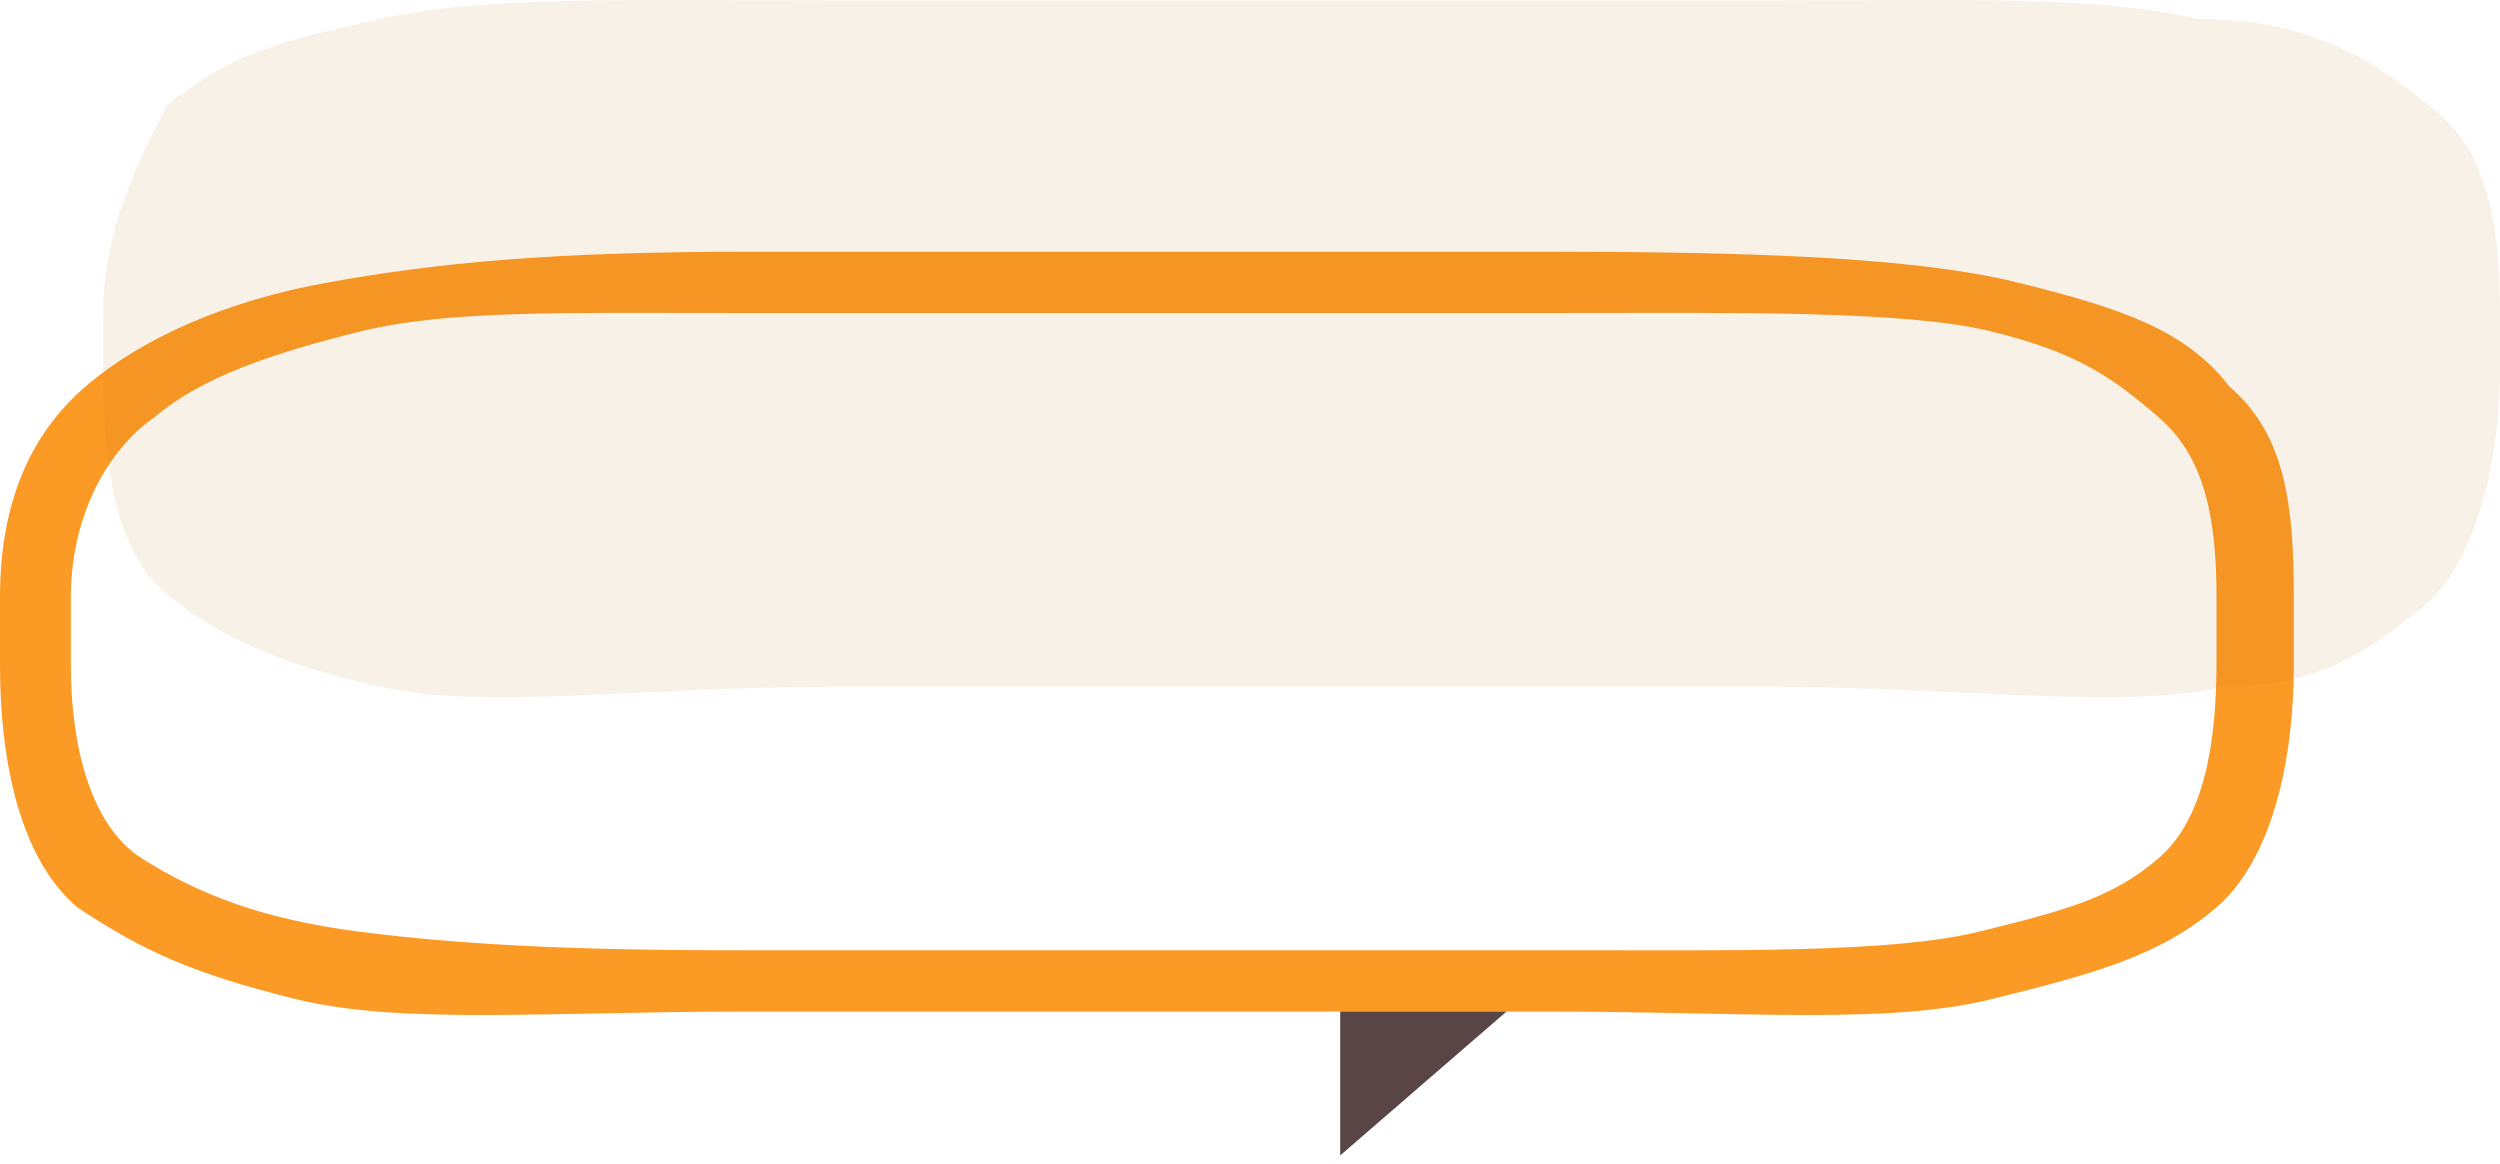 <svg width="204" height="95" viewBox="0 0 204 95" fill="none" xmlns="http://www.w3.org/2000/svg">
<path fill-rule="evenodd" clip-rule="evenodd" d="M61.328 20.539C44.805 20.539 35.753 21.445 26.815 23.039C18.402 24.539 11.529 27.628 6.977 31.539C2.424 35.45 4.57764e-05 41.125 4.57764e-05 48.717V54.361C4.57764e-05 61.952 1.578 70.039 6.31 74.039C11.567 77.539 15.673 79.447 24.186 81.539C32.698 83.63 44.805 82.539 61.328 82.539H125.847C142.37 82.539 153.952 83.63 162.464 81.539C170.977 79.447 176.314 77.95 180.866 74.039C185.419 70.127 187.175 61.952 187.175 54.361V48.717C187.175 41.125 186.47 35.45 181.918 31.539C178.379 26.932 173.08 25.13 164.567 23.039C156.055 20.947 142.37 20.539 125.847 20.539H61.328ZM127.223 25.539C141.16 25.539 155.371 25.296 162.464 27.039C169.558 28.782 172.341 30.779 176.134 34.039C179.928 37.298 180.866 42.313 180.866 48.717V54.039C180.866 60.442 179.928 66.779 176.134 70.039C172.341 73.298 168.506 74.296 161.413 76.039C154.319 77.782 141.16 77.539 127.223 77.539H59.953C46.015 77.539 37.33 77.039 29.444 76.039C21.557 75.039 16.299 73.039 11.567 70.039C7.361 67.372 5.784 60.764 5.784 54.361V48.717C5.784 42.313 8.614 36.807 12.619 34.039C16.413 30.779 22.35 28.782 29.444 27.039C36.537 25.296 46.015 25.539 59.953 25.539H127.223Z" fill="#FC9A26"/>
<path opacity="0.1" fill-rule="evenodd" clip-rule="evenodd" d="M144.232 0.038H68.18C52.426 0.038 39.368 -0.379 31.021 1.538C22.673 3.456 19.454 4.038 13.67 8.538C11.041 13.538 8.412 18.941 8.412 25.707V30.37C8.412 37.136 9.206 44.953 13.67 48.538C18.135 52.124 22.673 54.121 31.021 56.038C39.368 57.956 52.426 56.038 68.18 56.038H144.232C159.986 56.038 173.044 57.956 181.392 56.038C189.278 56.038 193.226 53.123 197.691 49.538C202.155 45.953 204 37.136 204 30.37V25.707C204 18.941 203.207 12.623 198.742 9.038C194.278 5.453 189.195 1.538 179.289 1.538C170.941 -0.379 159.986 0.038 144.232 0.038Z" fill="#BA7617"/>
<path fill-rule="evenodd" clip-rule="evenodd" d="M109.361 94.283V82.539H122.933L109.361 94.283Z" fill="#594545"/>
</svg>
